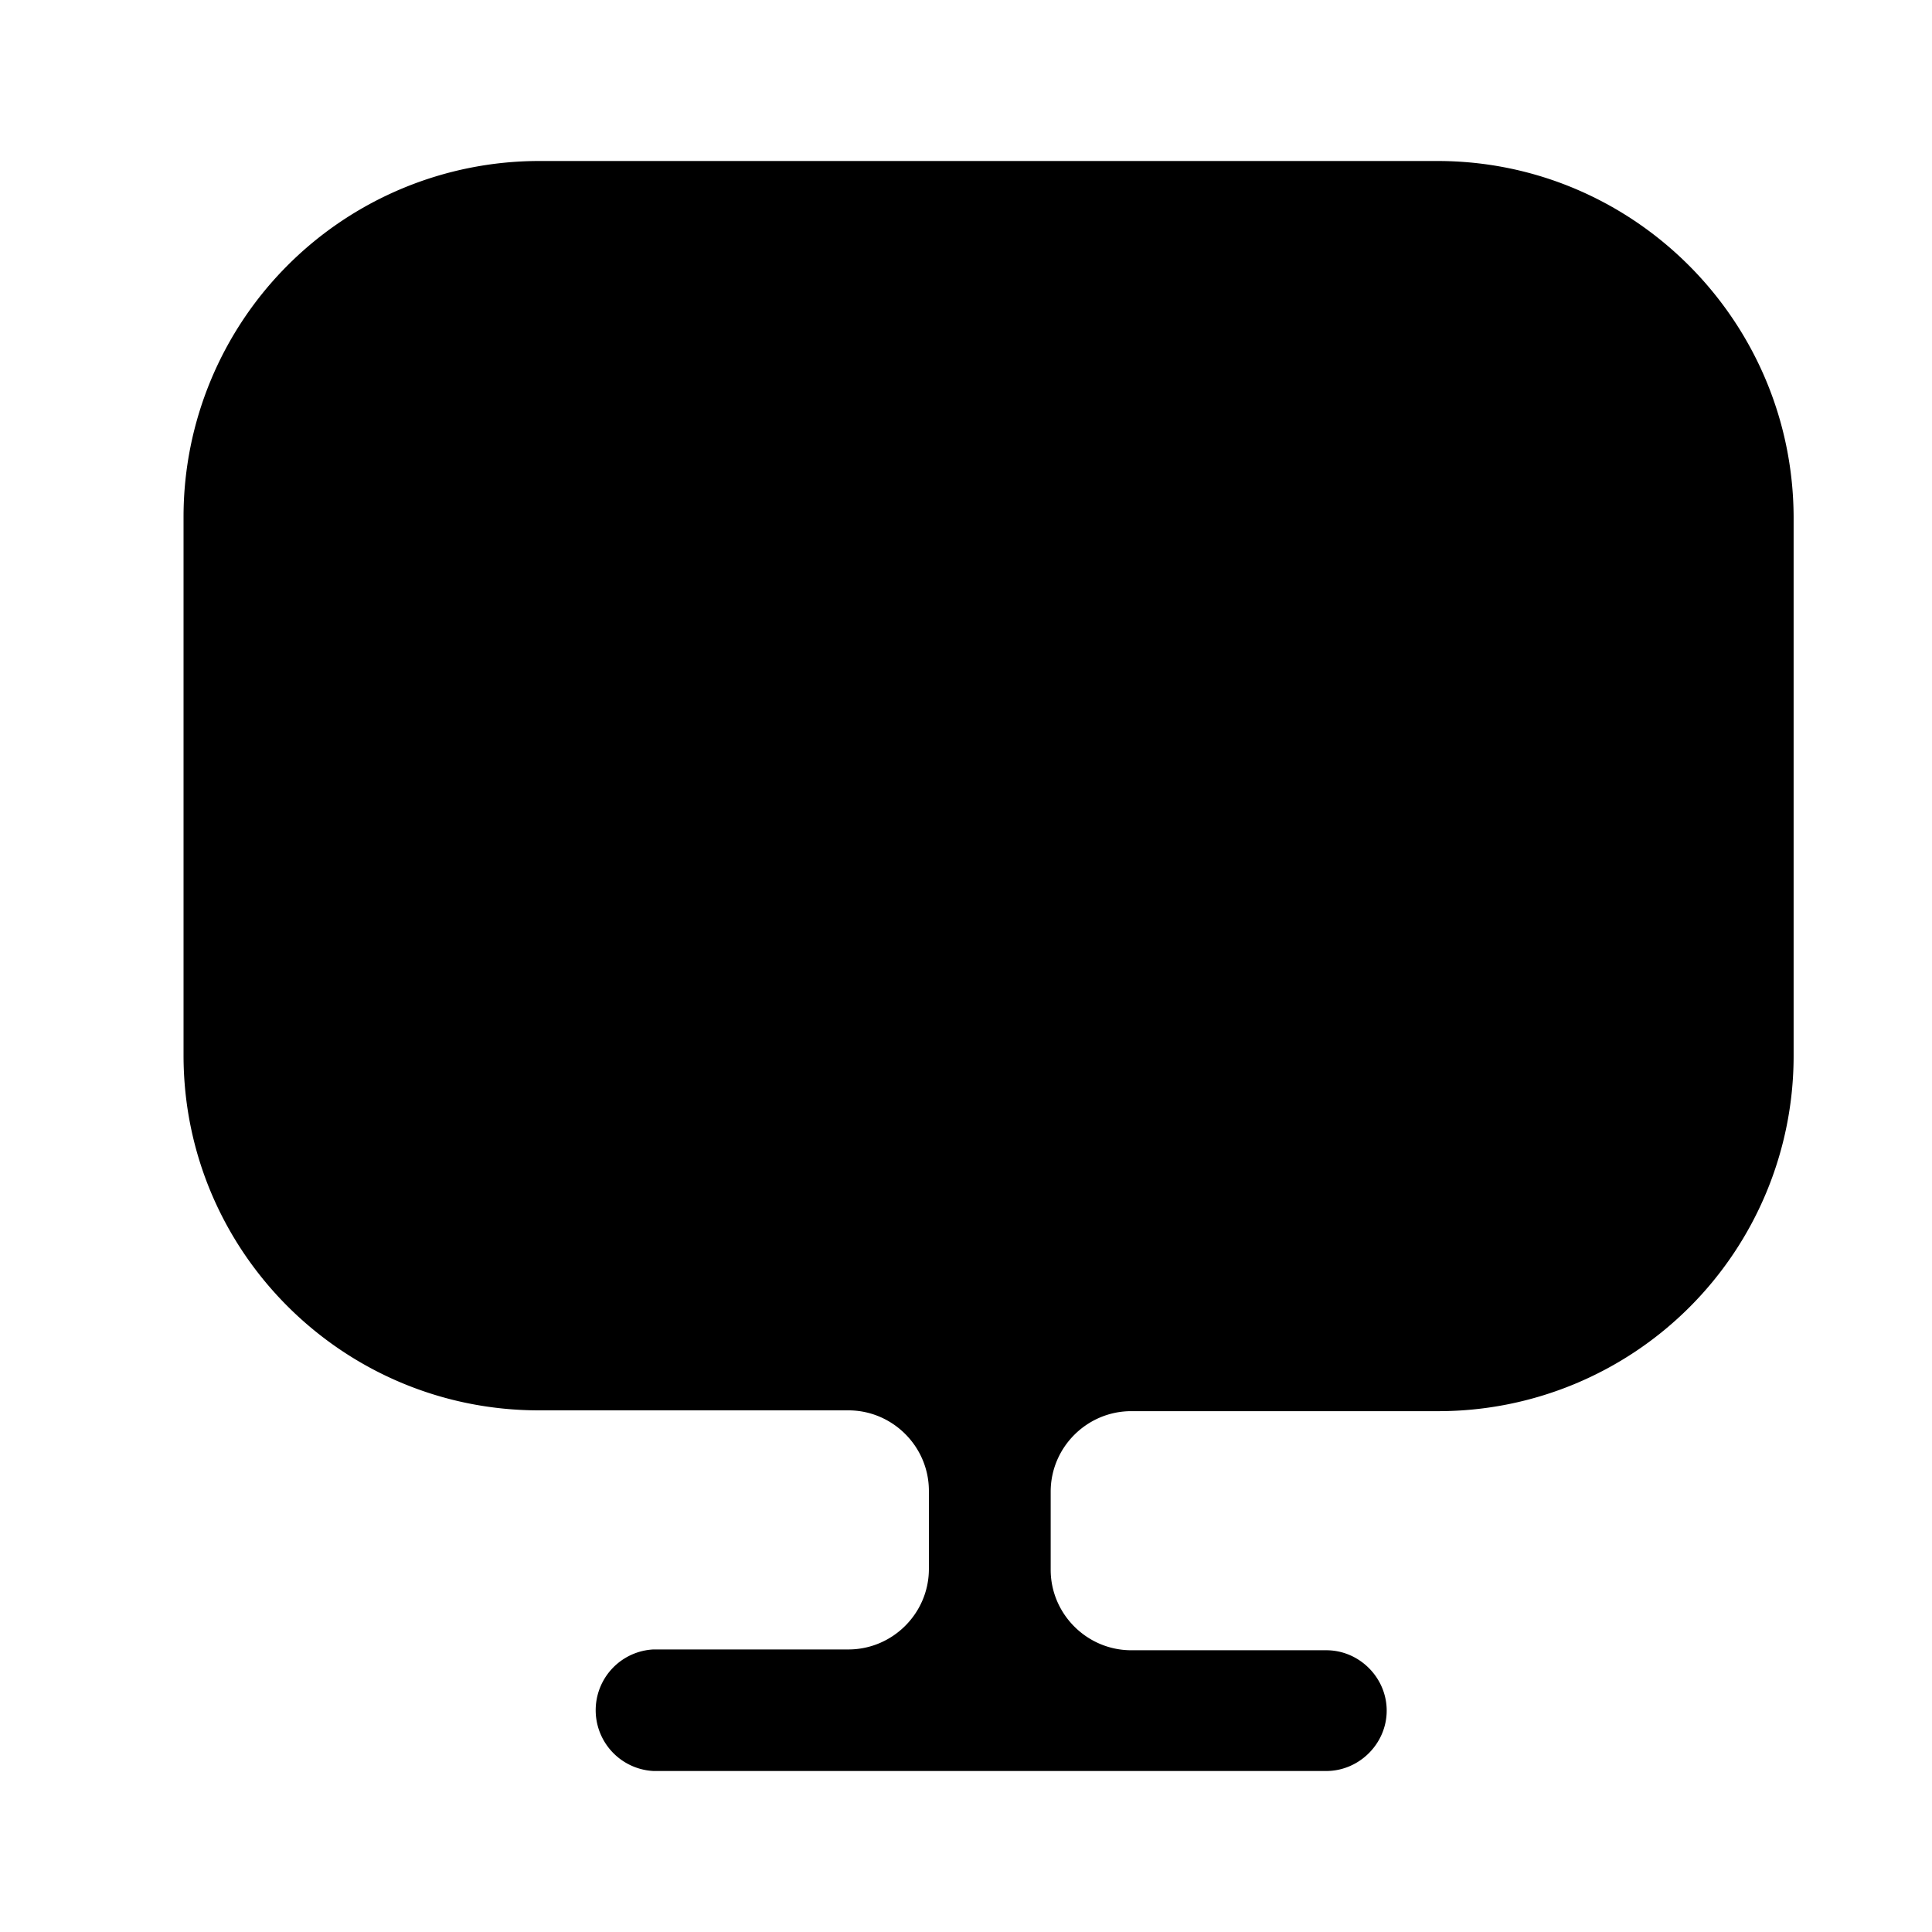 <svg xmlns="http://www.w3.org/2000/svg" width="24" height="24" viewBox="0 0 24 24" fill="none"><path d="M17.857 2H6.696A4.42 4.42 0 0 0 2.28 6.41v6.7c0 2.44 1.982 4.41 4.415 4.41h3.844c.55 0 1 .45 1 1v.97c0 .55-.45 1-1 1H8.117a.756.756 0 0 0 0 1.51h8.358c.41 0 .751-.34.751-.75s-.34-.75-.75-.75h-2.423c-.55 0-1.001-.45-1.001-1v-.97c0-.55.45-1 1.001-1h3.814a4.413 4.413 0 0 0 4.414-4.41v-6.7C22.271 3.98 20.29 2 17.857 2z" fill="currentColor"/></svg>